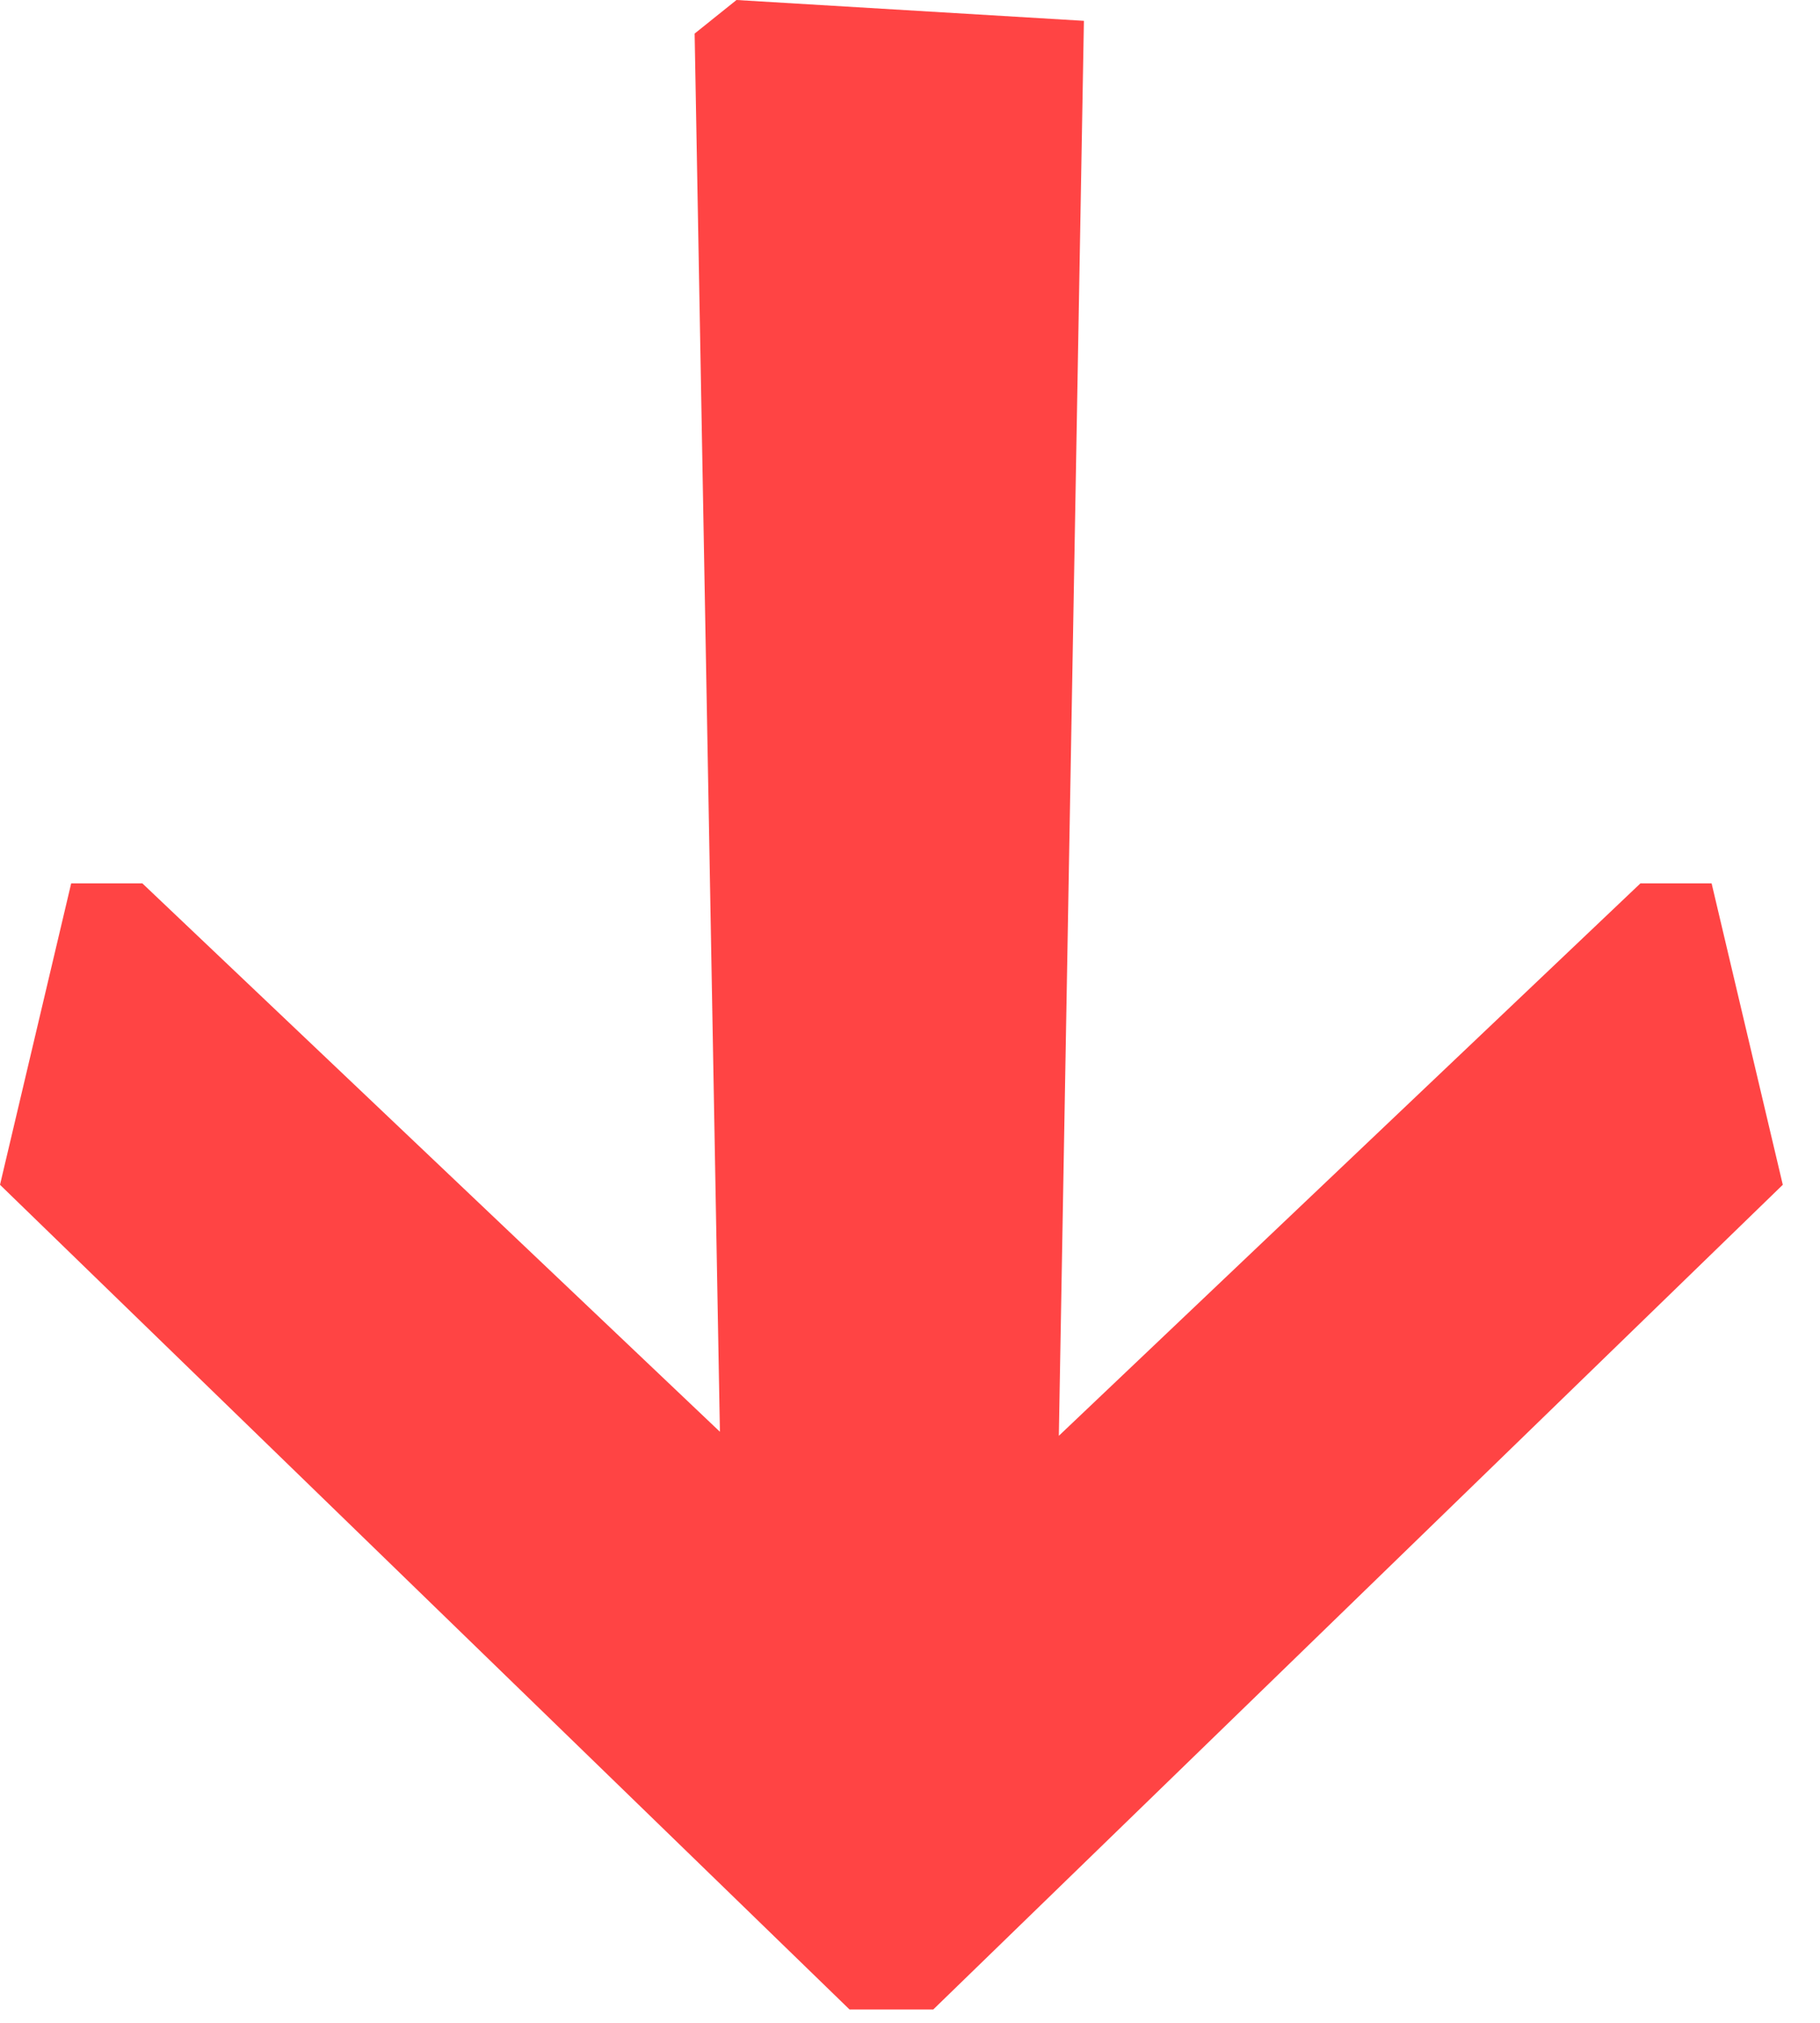 <?xml version="1.0" encoding="UTF-8"?>
<svg width="9px" height="10px" viewBox="0 0 9 10" version="1.1" xmlns="http://www.w3.org/2000/svg" xmlns:xlink="http://www.w3.org/1999/xlink">
    <!-- Generator: Sketch 51.1 (57501) - http://www.bohemiancoding.com/sketch -->
    <title>↓</title>
    <desc>Created with Sketch.</desc>
    <defs></defs>
    <g id="Page-1" stroke="none" stroke-width="1" fill="none" fill-rule="evenodd">
        <g id="Topline-RBC-Main" transform="translate(-506, -651)" fill="#FF4444">
            <polygon id="↓" points="514.816 656.857 510.615 660.934 510.201 660.934 506 656.857 506.352 655.367 506.704 655.367 509.56 658.078 509.435 651.166 509.642 651 511.36 651.103 511.236 658.098 514.112 655.367 514.464 655.367"></polygon>
        </g>
    </g>
</svg>
